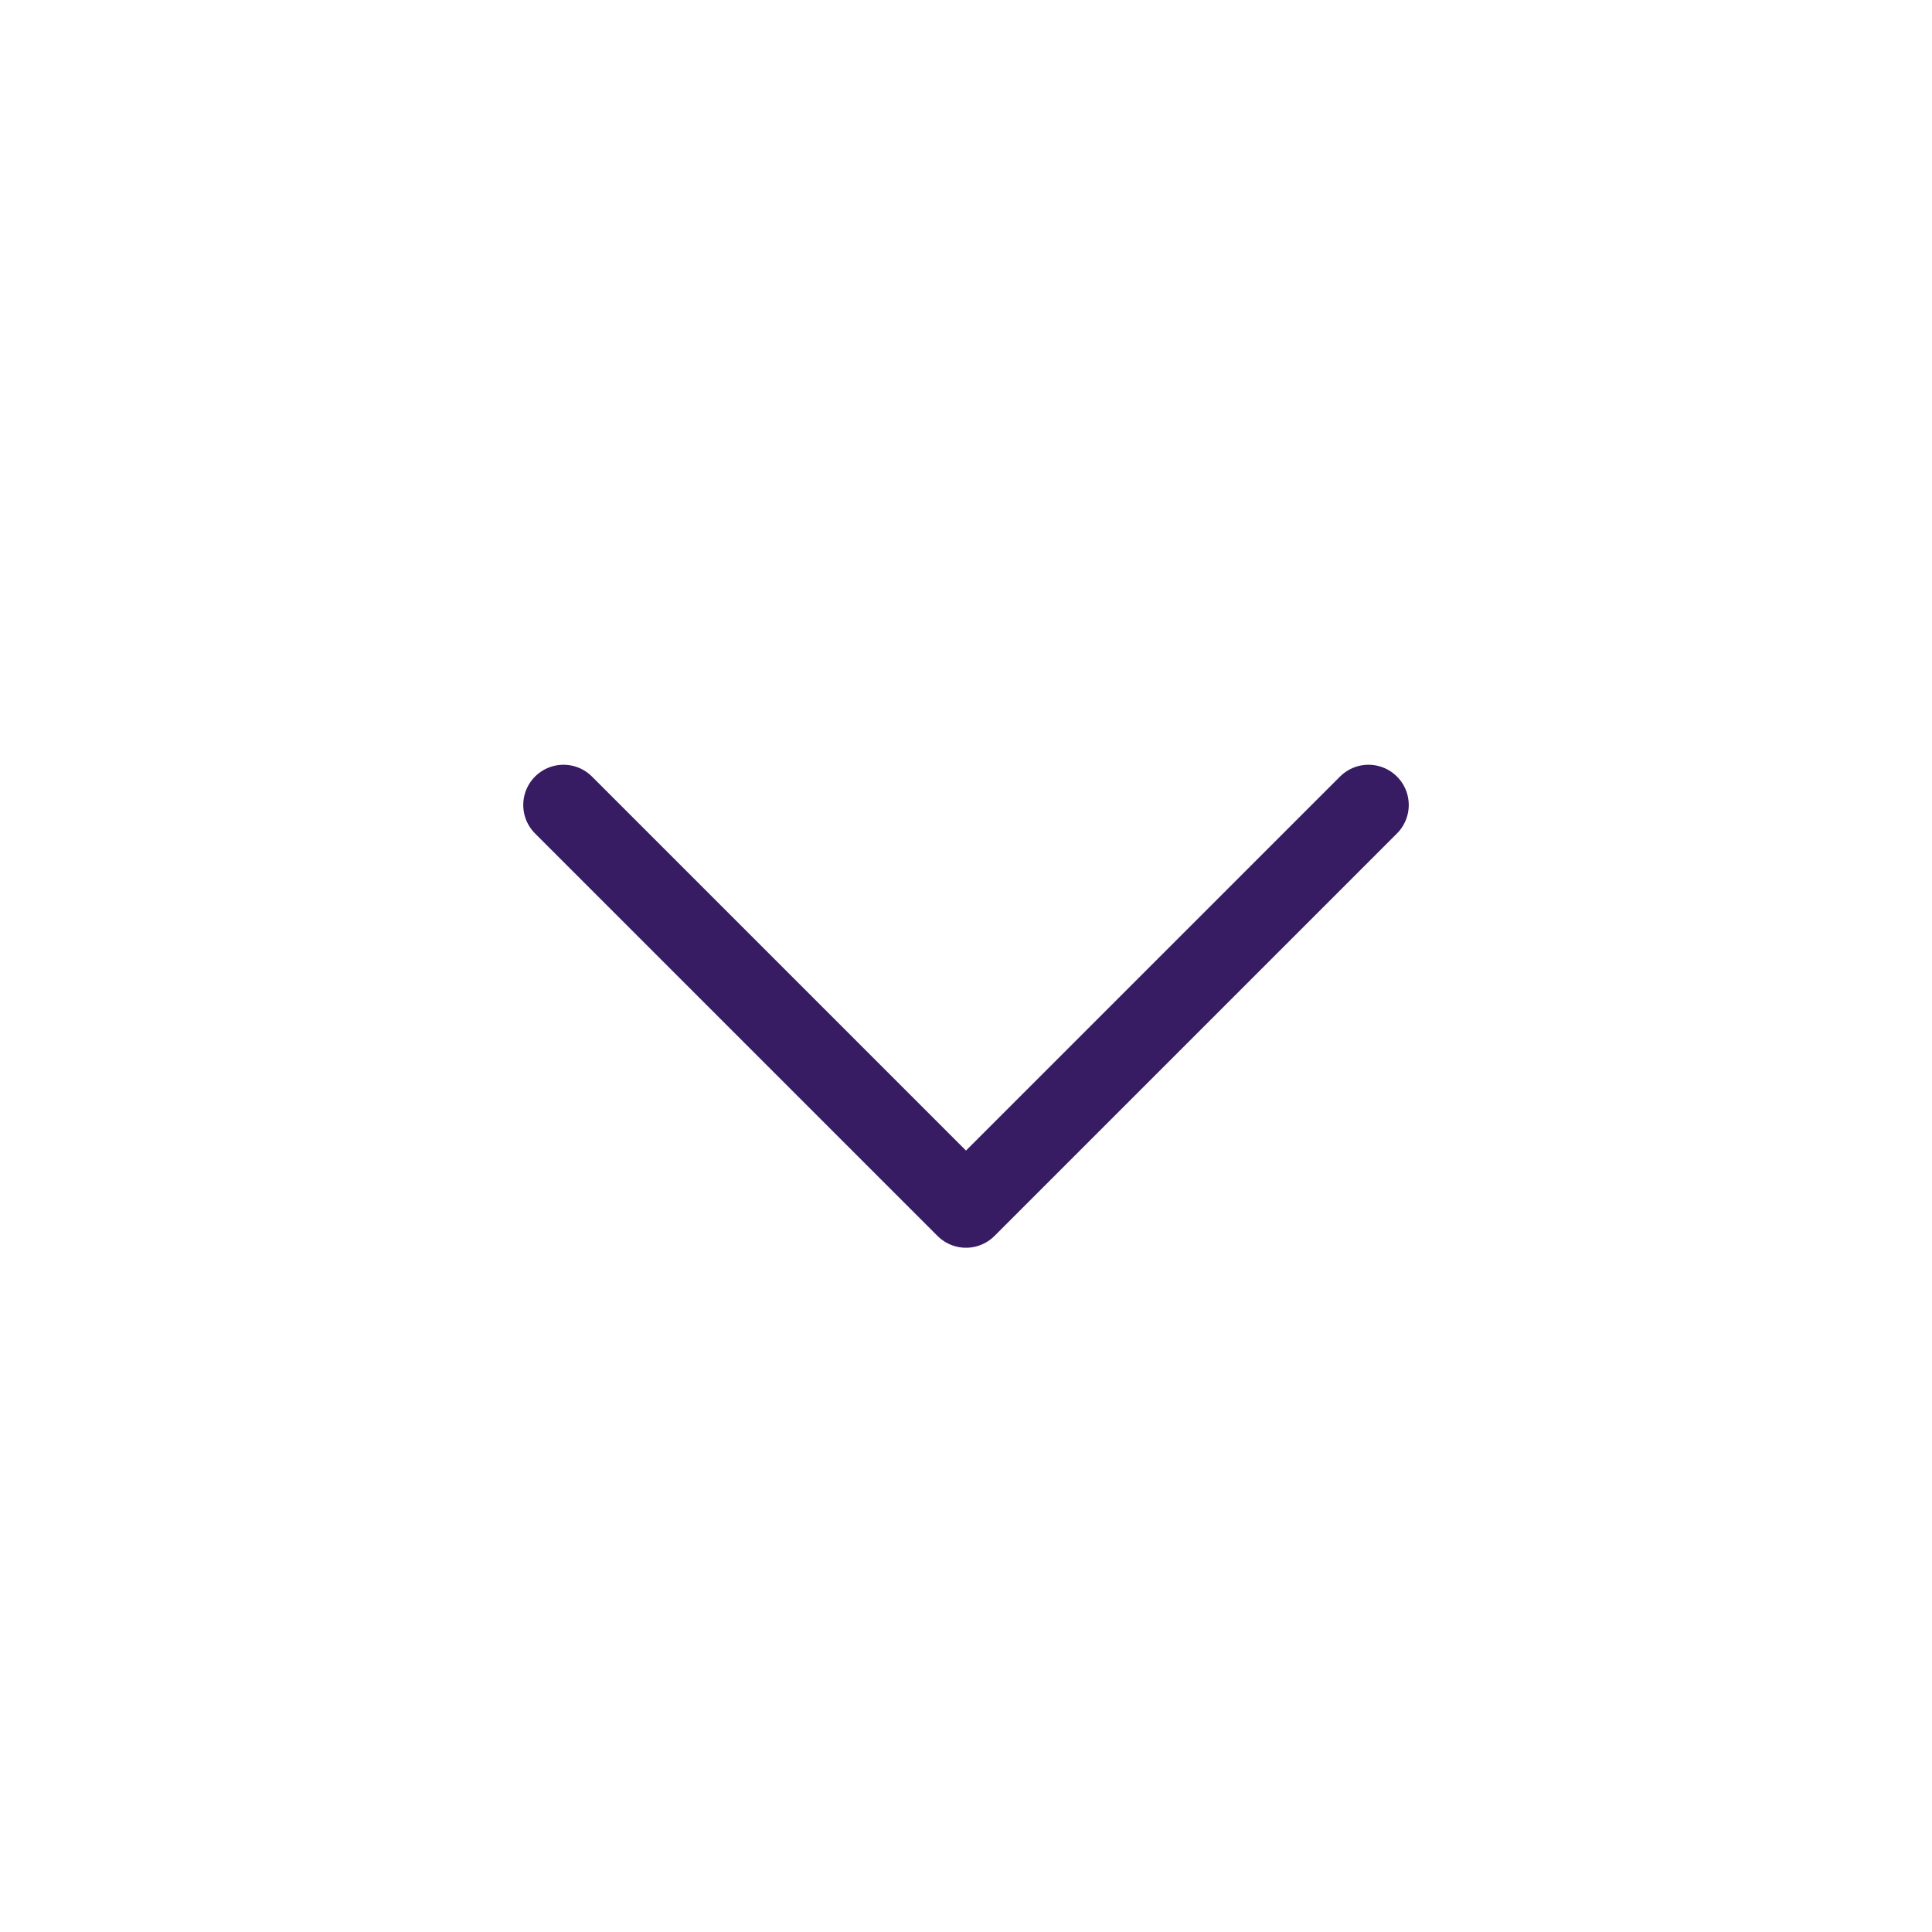 <svg width="24" height="24" viewBox="0 0 24 24" fill="none" xmlns="http://www.w3.org/2000/svg">
<g id="Frame">
<path id="Vector" d="M7 10L12 15L17 10" stroke="#371B63" stroke-linecap="round" stroke-linejoin="round"/>
</g>
</svg>
